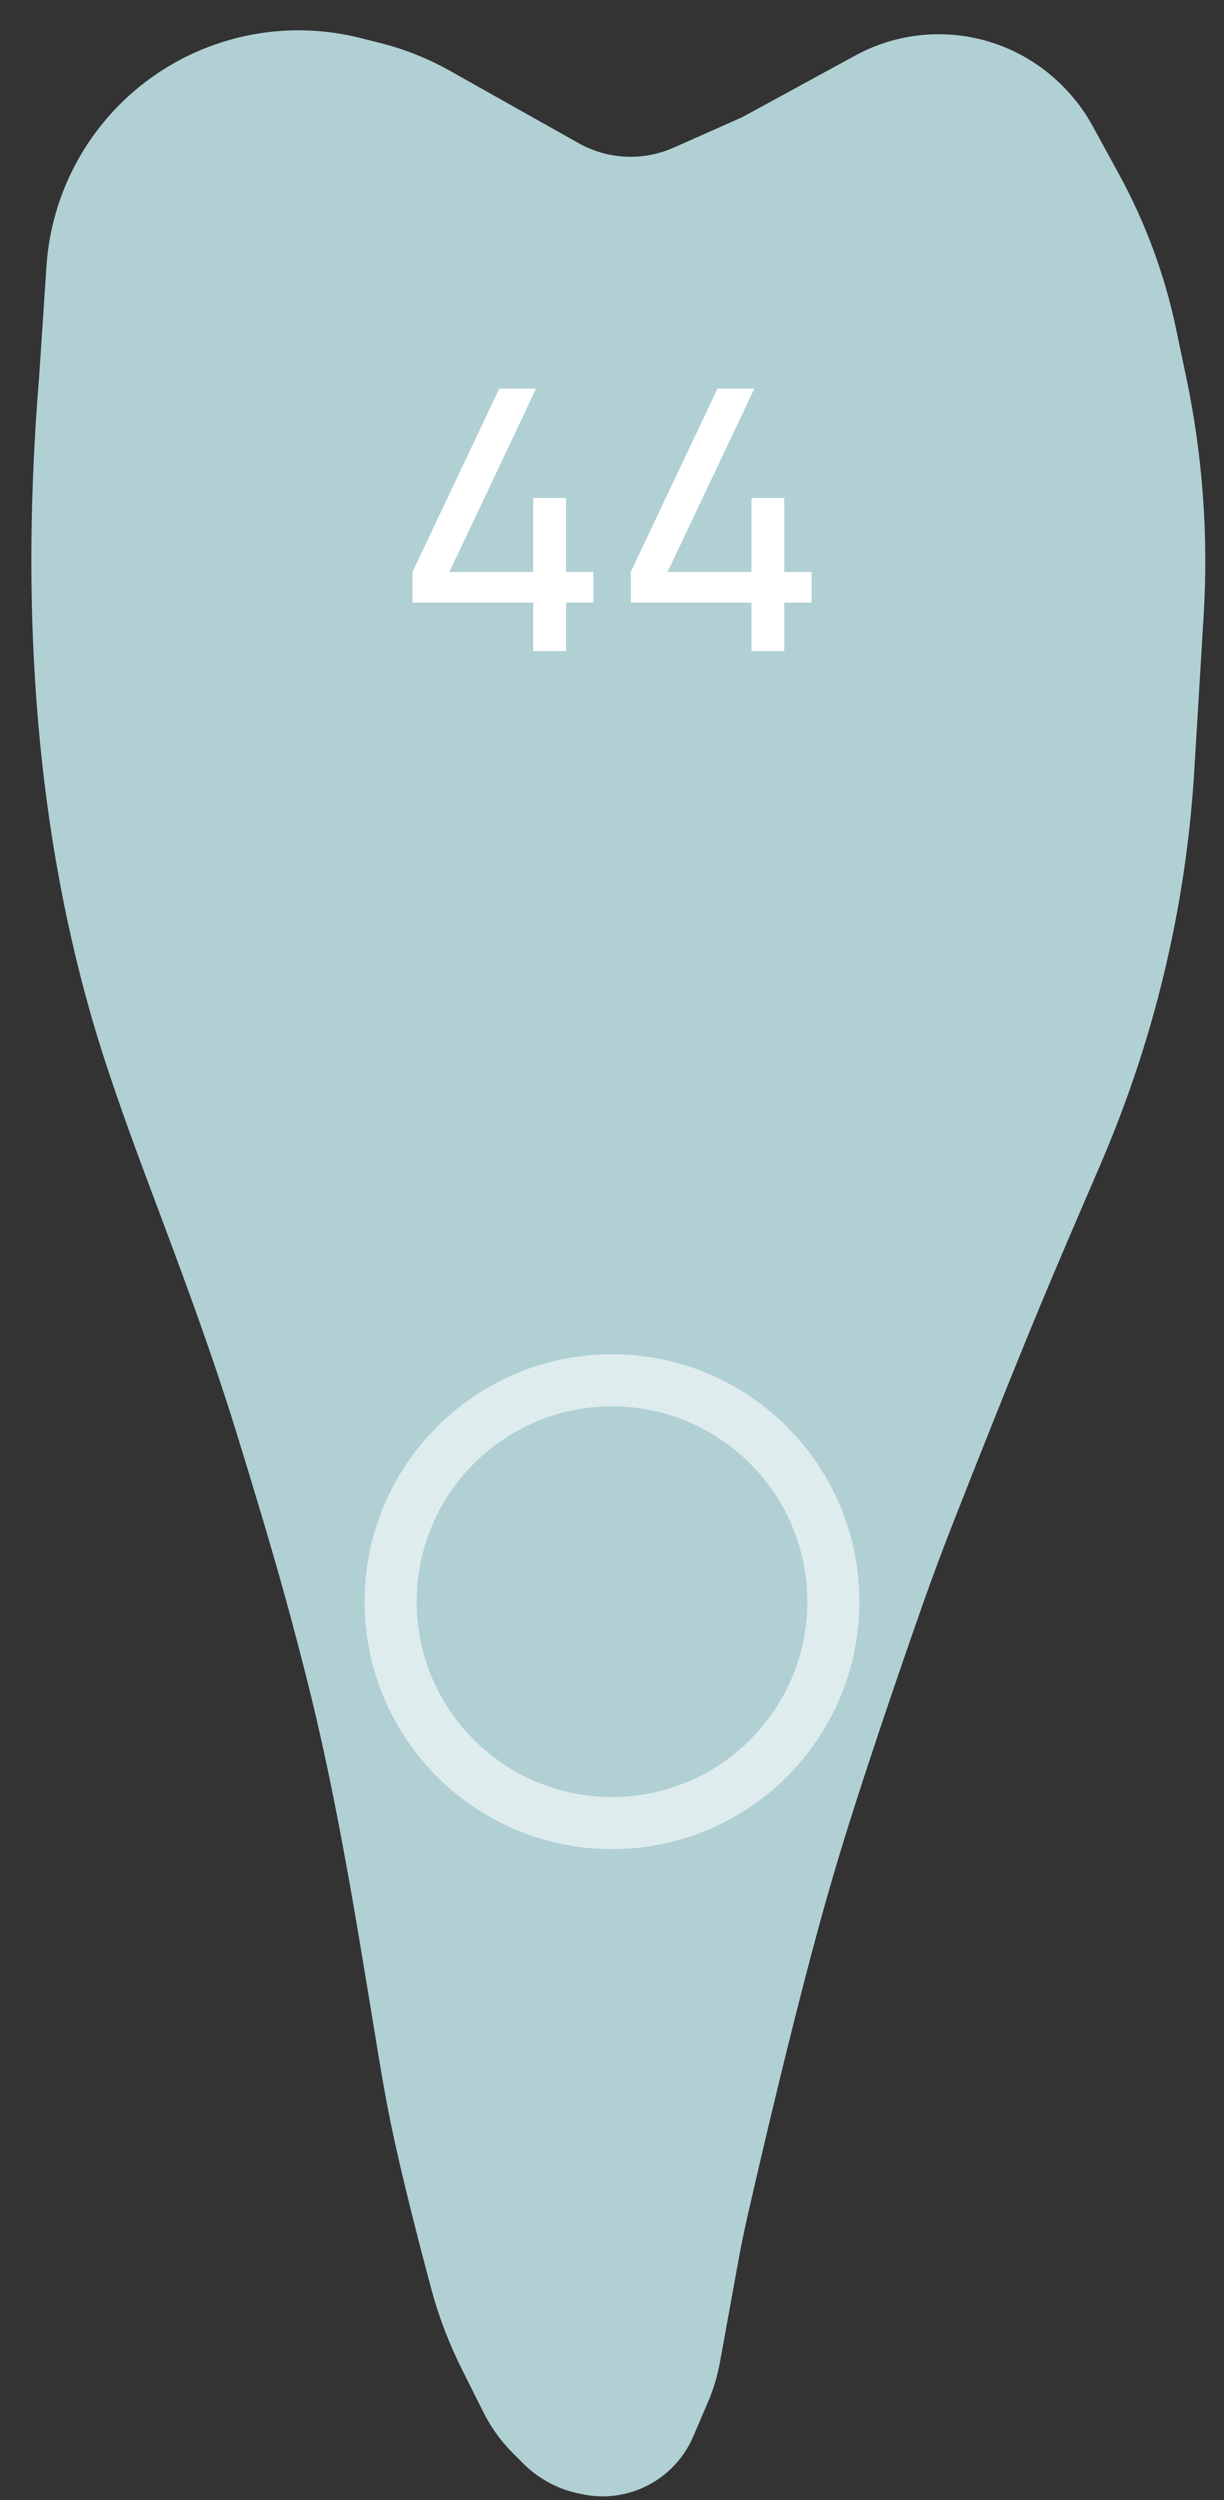 <svg width="47" height="96" viewBox="0 0 47 96" fill="none" xmlns="http://www.w3.org/2000/svg">
<rect x="0" y="0" width="47" height="96" fill="#333333" stroke="none"/>
<path d="M17.285 2.723L22.215 5.496C23.338 6.128 24.694 6.192 25.871 5.668L28.5 4.5L32.845 2.13C33.608 1.714 34.444 1.451 35.307 1.355C37.325 1.131 39.336 1.836 40.771 3.271L40.808 3.308C41.267 3.767 41.658 4.289 41.968 4.859L42.985 6.722C43.989 8.564 44.72 10.543 45.152 12.597L45.543 14.455C46.178 17.471 46.406 20.559 46.219 23.636L45.857 29.617C45.62 33.522 44.873 37.38 43.636 41.092C43.212 42.363 42.732 43.614 42.2 44.844C41.559 46.326 40.66 48.415 40 50C38.901 52.638 37.449 56.307 36.631 58.389C36.209 59.464 35.805 60.54 35.423 61.63C34.574 64.046 32.984 68.652 32 72C30.703 76.412 29.192 82.945 28.68 85.2C28.559 85.734 28.451 86.269 28.353 86.808L27.646 90.697C27.549 91.231 27.392 91.752 27.178 92.25L26.617 93.559C26.222 94.482 25.477 95.209 24.544 95.582C23.863 95.855 23.117 95.923 22.397 95.779L22.262 95.752C21.439 95.588 20.683 95.183 20.09 94.59L19.698 94.198C19.236 93.736 18.851 93.202 18.559 92.617L17.742 90.985C17.249 89.997 16.85 88.967 16.564 87.9C16.111 86.208 15.411 83.511 15 81.5C14.838 80.709 14.68 79.822 14.53 78.913C13.72 73.994 12.957 69.06 11.721 64.23C11.476 63.272 11.229 62.334 11 61.5C10.461 59.538 9.731 57.117 9.078 55.003C8.046 51.662 6.809 48.392 5.581 45.119C4.836 43.13 4.034 40.866 3.5 39C1.244 31.117 0.833 22.842 1.486 14.669L1.5 14.5L1.785 10.218C1.925 8.129 2.736 6.141 4.099 4.551C6.49 1.762 10.251 0.563 13.815 1.454L14.57 1.643C15.519 1.88 16.432 2.243 17.285 2.723Z" fill="#B0D0D4"/>
<path opacity="0.6" d="M32 61.5C32 66.194 28.194 70 23.5 70C20.976 70 18.709 68.901 17.151 67.152C15.812 65.649 15 63.671 15 61.5C15 56.806 18.806 53 23.5 53C25.945 53 28.147 54.031 29.699 55.684C31.127 57.206 32 59.25 32 61.5Z" stroke="white" stroke-width="2"/>
<path d="M20.474 25H21.734V23.138H22.784V21.962H21.734V19.12H20.474V21.962H17.254L20.586 14.92H19.172L15.84 21.962V23.138H20.474V25ZM28.855 25H30.114V23.138H31.165V21.962H30.114V19.12H28.855V21.962H25.634L28.966 14.92H27.552L24.221 21.962V23.138H28.855V25Z" fill="white"/>
</svg>
